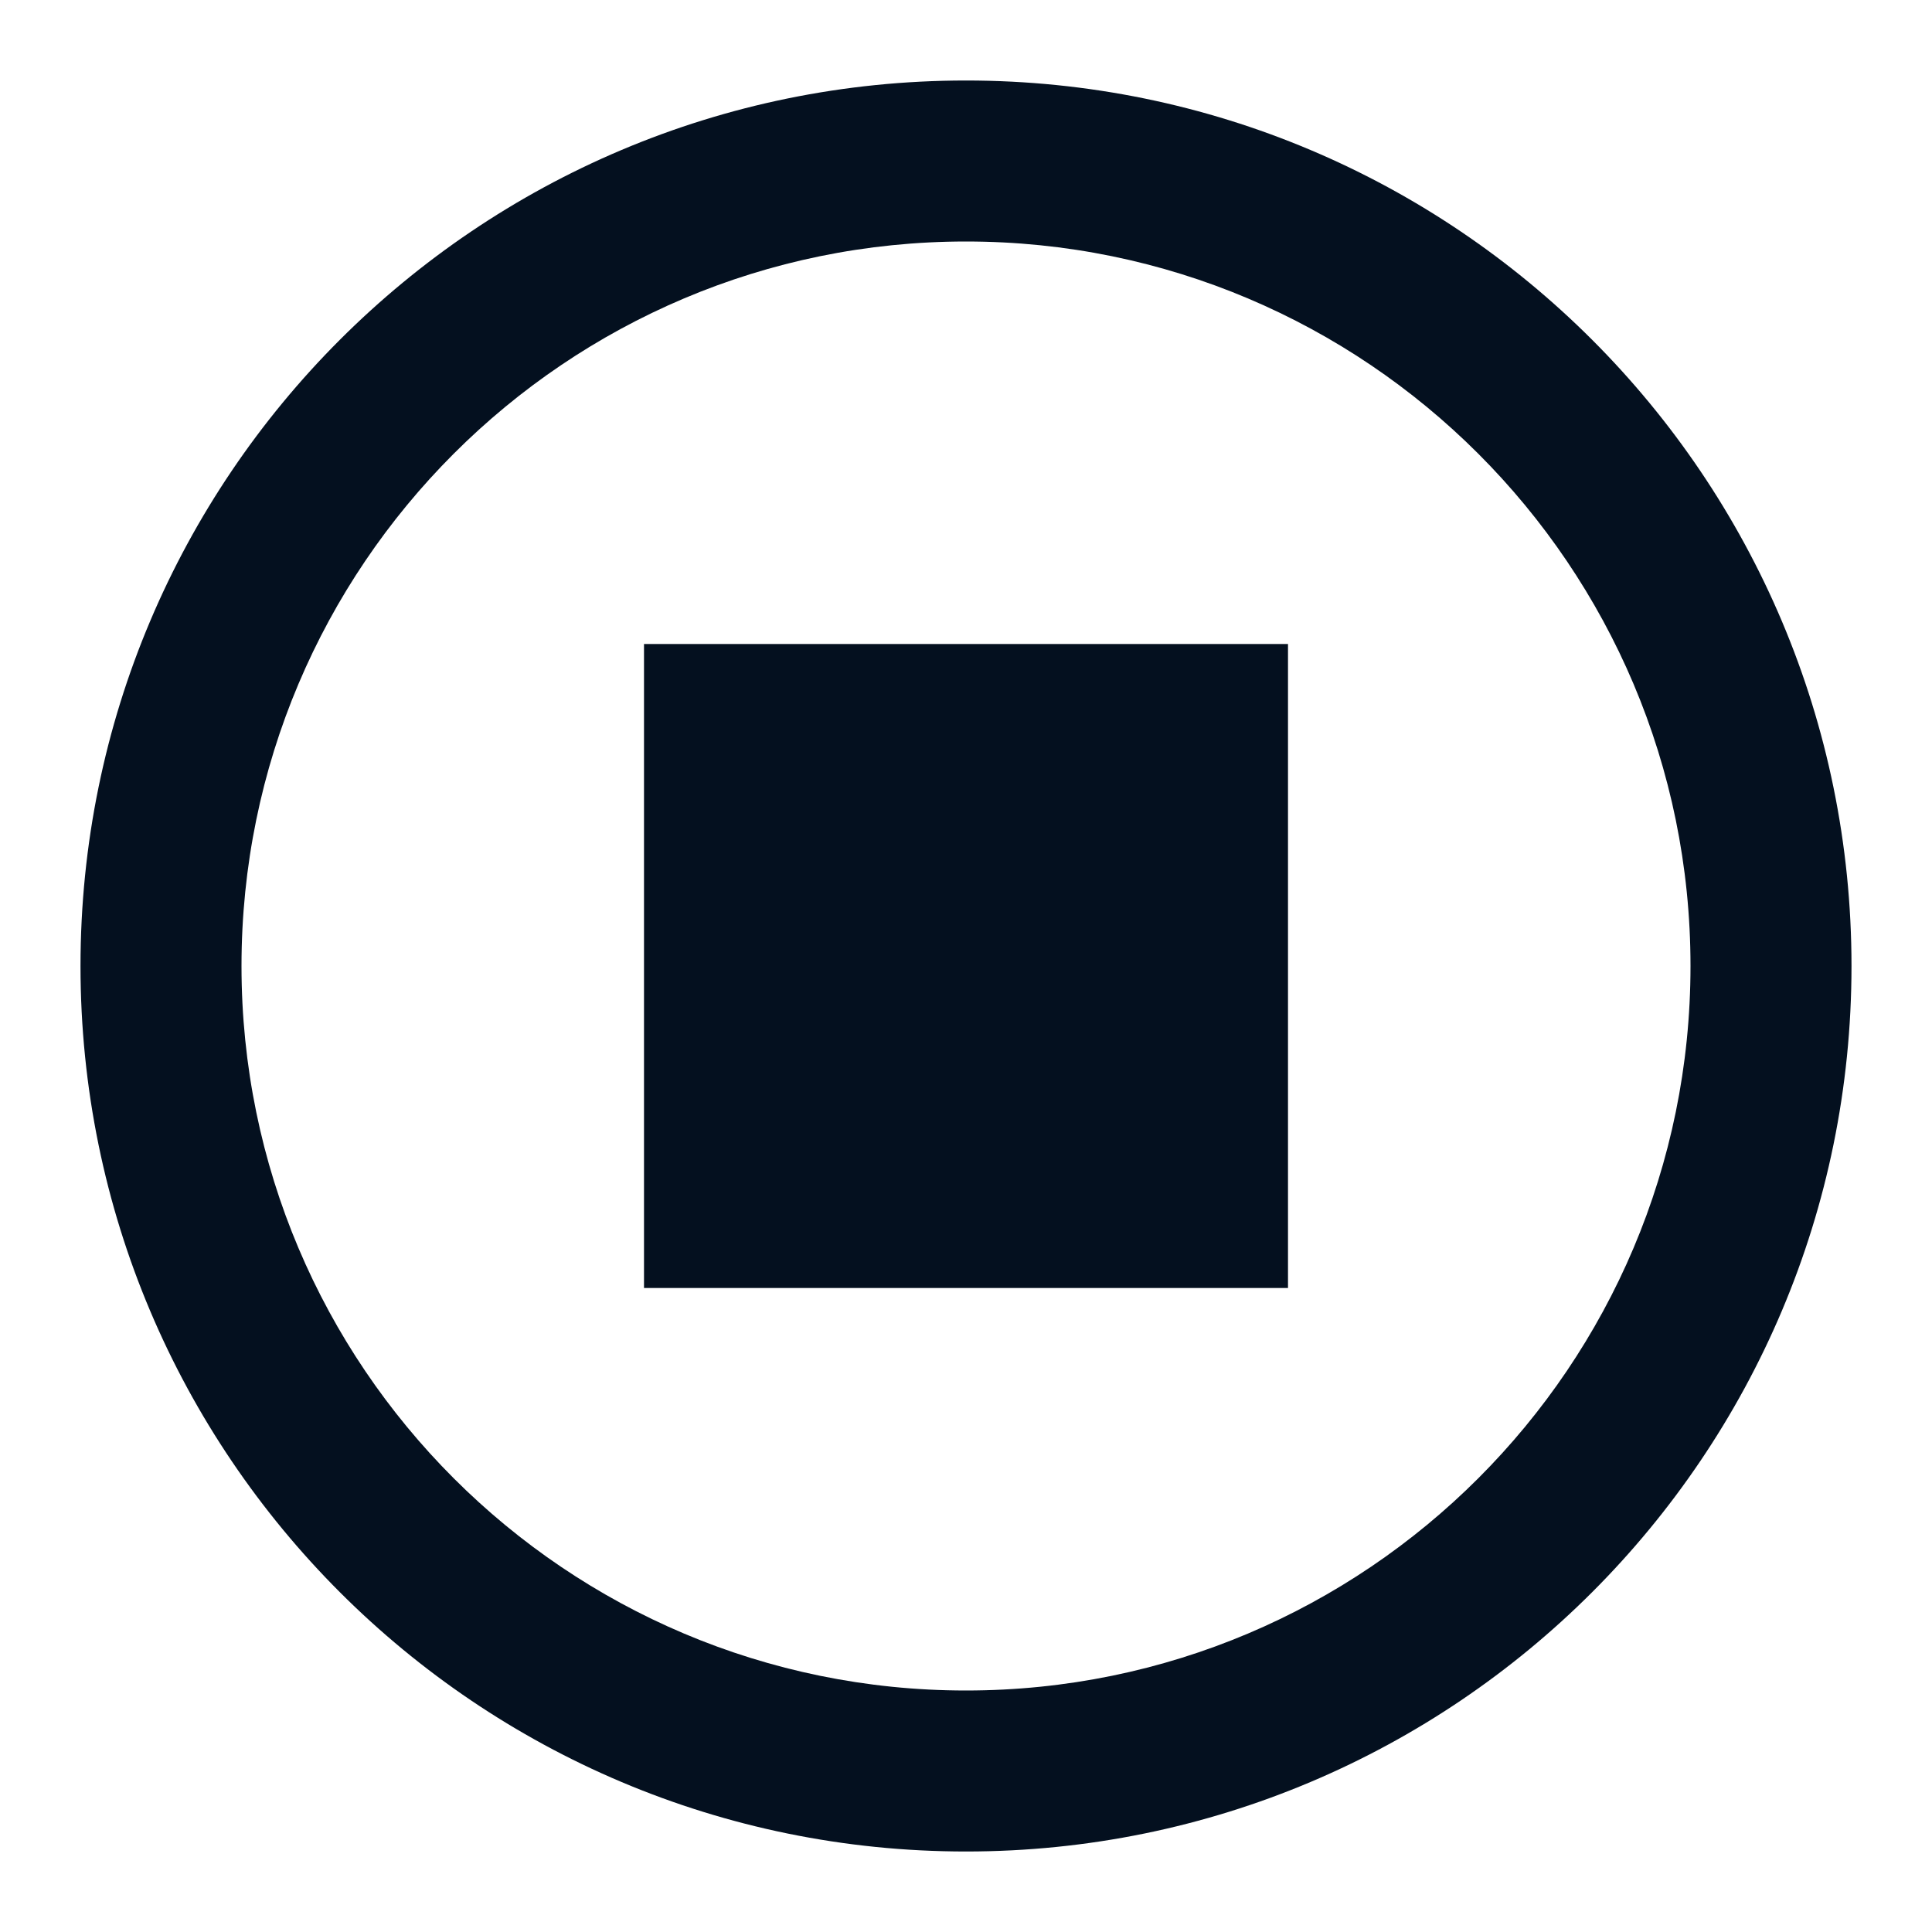 <?xml version="1.0" encoding="UTF-8"?>
<svg width="12px" height="12px" viewBox="0 0 12 12" version="1.1" xmlns="http://www.w3.org/2000/svg" xmlns:xlink="http://www.w3.org/1999/xlink">
    <title>已结束</title>
    <defs>
        <filter id="filter-1">
            <feColorMatrix in="SourceGraphic" type="matrix" values="0 0 0 0 0.098 0 0 0 0 0.122 0 0 0 0 0.141 0 0 0 1 0"></feColorMatrix>
        </filter>
    </defs>
    <g id="首页" stroke="none" stroke-width="1" fill="none" fill-rule="evenodd">
        <g id="会议活动大厅" transform="translate(-783, -605)">
            <g id="编组-2" transform="translate(380, 265)">
                <g id="已结束" transform="translate(393, 334)" filter="url(#filter-1)">
                    <g transform="translate(10, 6)" id="占位/24x24备份-10" fill="#04101F">
                        <path d="M6,0.5 C9.038,0.5 11.5,2.962 11.5,6 C11.5,9.038 9.038,11.5 6,11.5 C2.962,11.5 0.5,9.038 0.5,6 C0.5,2.962 2.962,0.5 6,0.5 Z M6,1.5 C3.515,1.5 1.5,3.515 1.5,6 C1.5,8.485 3.515,10.5 6,10.5 C8.485,10.5 10.5,8.485 10.5,6 C10.5,3.515 8.485,1.5 6,1.5 Z M8,4 L8,8 L4,8 L4,4 L8,4 Z" id="形状结合"></path>
                    </g>
                </g>
            </g>
        </g>
    </g>
</svg>
